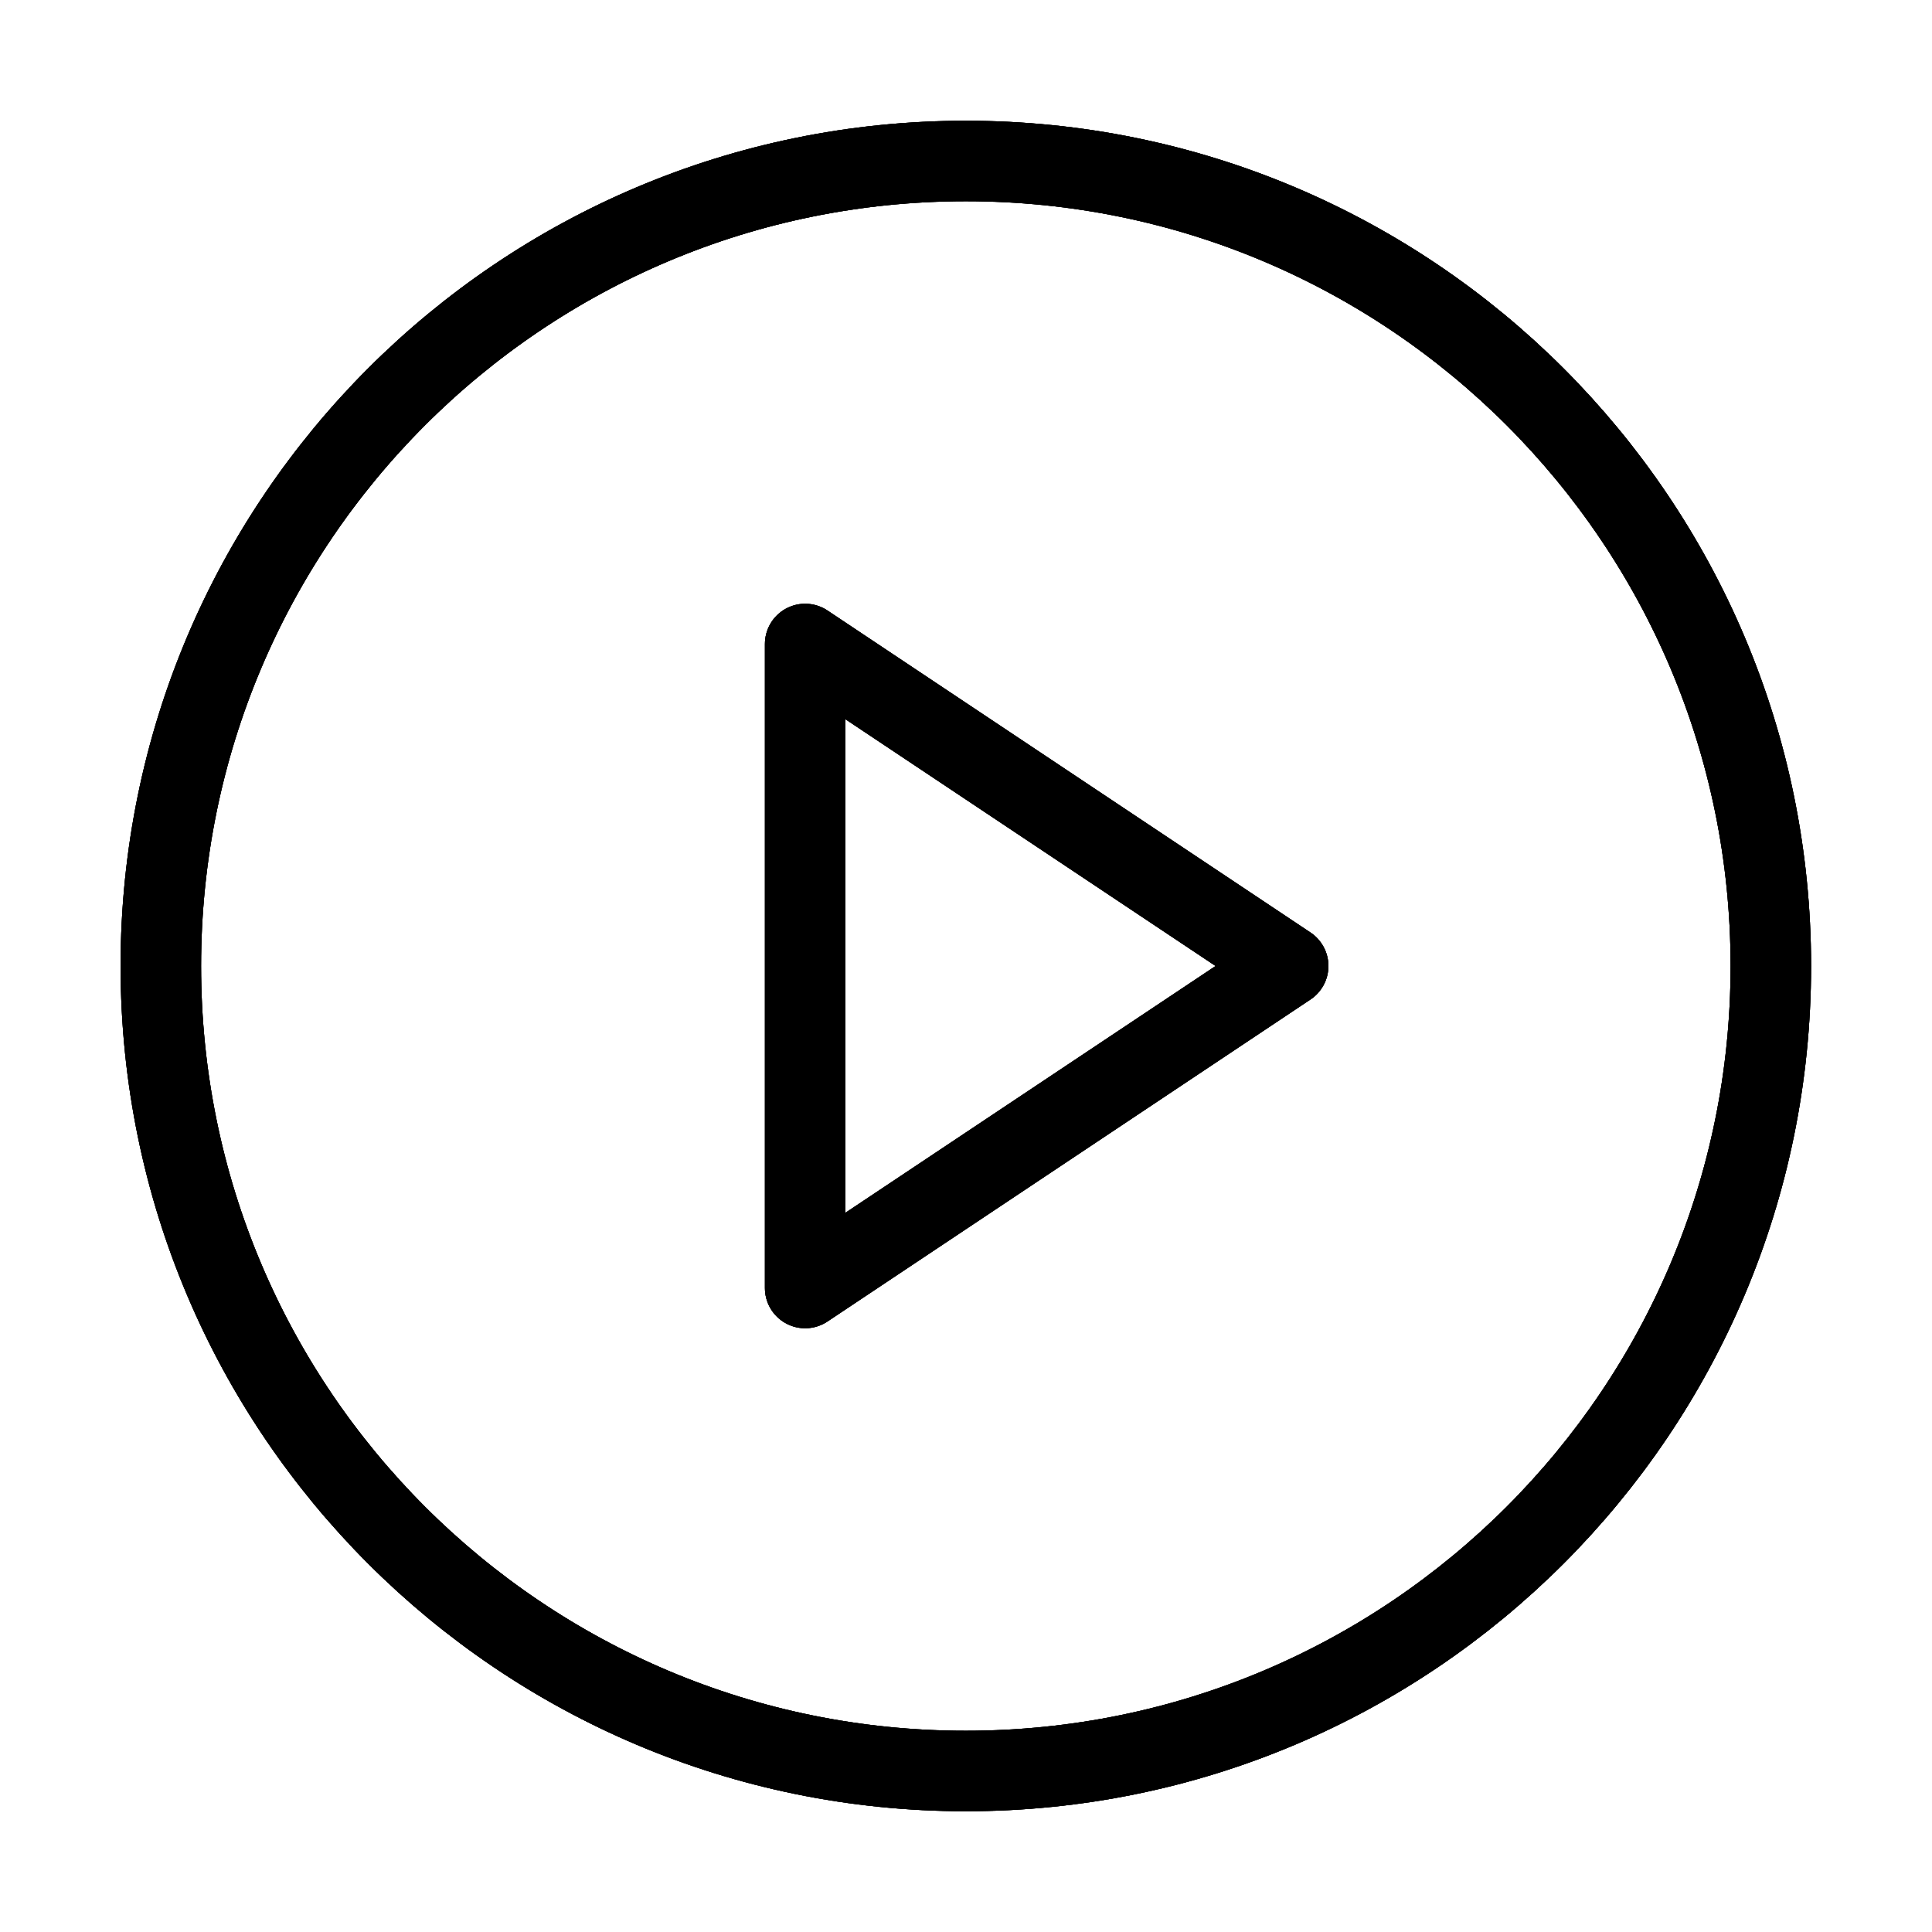 <svg width="24" height="24" fill="none" viewBox="0 0 24 24"
  xmlns="http://www.w3.org/2000/svg">
  <g stroke="currentColor" stroke-linecap="round" stroke-linejoin="round">
    <path d="M11.998 22c5.523 0 10-4.477 10-10s-4.477-10-10-10-10 4.477-10 10 4.477 10 10 10z"/>
    <path d="m10.002 8 6 4-6 4V8z"/>
    <path d="M11.998 22c5.523 0 10-4.477 10-10s-4.477-10-10-10-10 4.477-10 10 4.477 10 10 10z"/>
    <path d="m10.002 8 6 4-6 4V8z"/>
    <path d="M11.998 22c5.523 0 10-4.477 10-10s-4.477-10-10-10-10 4.477-10 10 4.477 10 10 10z"/>
    <path d="m10.002 8 6 4-6 4V8z"/>
  </g>
</svg>
